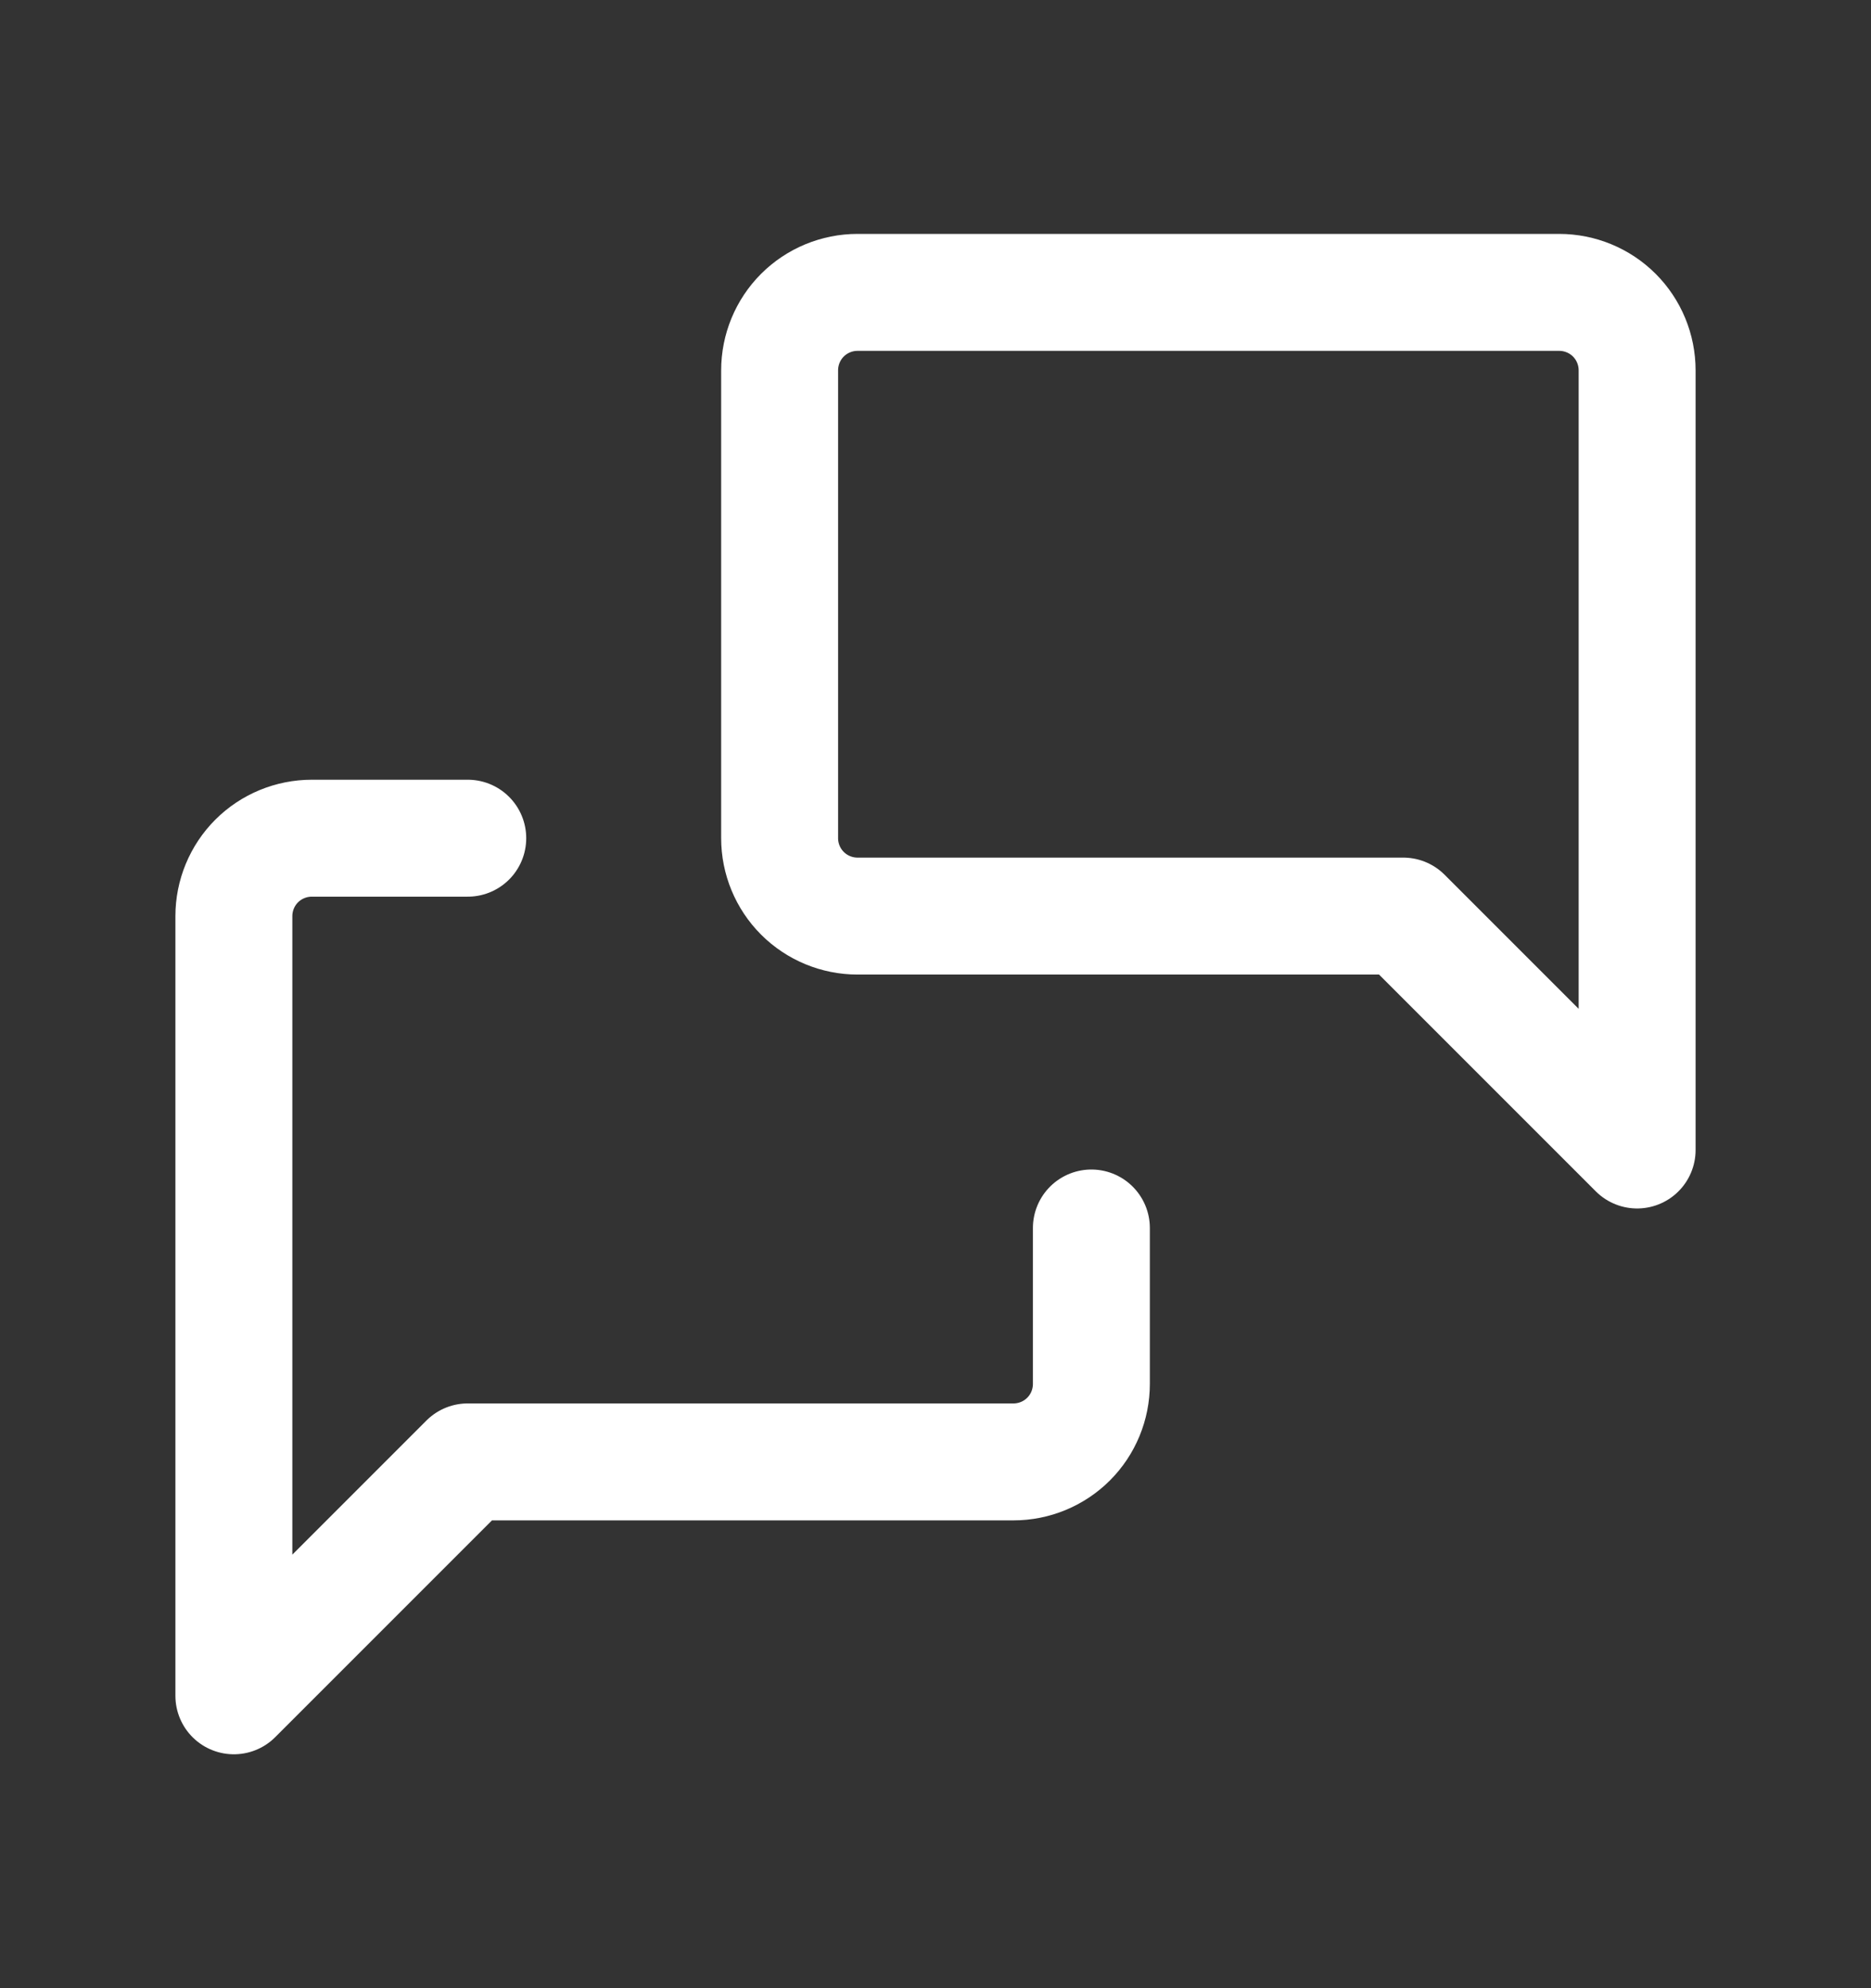 <svg width="16" height="17" viewBox="0 0 16 17" fill="none" xmlns="http://www.w3.org/2000/svg">
<rect x="0" y="0" width="16" height="17" fill="#333333" stroke="none"/>
<g clip-path="url(#clip0_23_744)">
<path d="M14 9.833L12 7.833H7.333C7.157 7.833 6.987 7.763 6.862 7.638C6.737 7.513 6.667 7.343 6.667 7.167V3.167C6.667 2.99 6.737 2.82 6.862 2.695C6.987 2.57 7.157 2.5 7.333 2.5H13.333C13.51 2.5 13.68 2.57 13.805 2.695C13.93 2.82 14 2.99 14 3.167V9.833Z" stroke="white" stroke-linecap="round" stroke-linejoin="round"/>
<path d="M9.333 10.5V11.833C9.333 12.01 9.263 12.18 9.138 12.305C9.013 12.43 8.843 12.5 8.667 12.5H4L2 14.5V7.833C2 7.657 2.07 7.487 2.195 7.362C2.32 7.237 2.49 7.167 2.667 7.167H4" stroke="white" stroke-linecap="round" stroke-linejoin="round"/>
</g>
<defs>
<clipPath id="clip0_23_744">
<rect width="16" height="16" fill="white" transform="translate(0 0.5)"/>
</clipPath>
</defs>
</svg>
